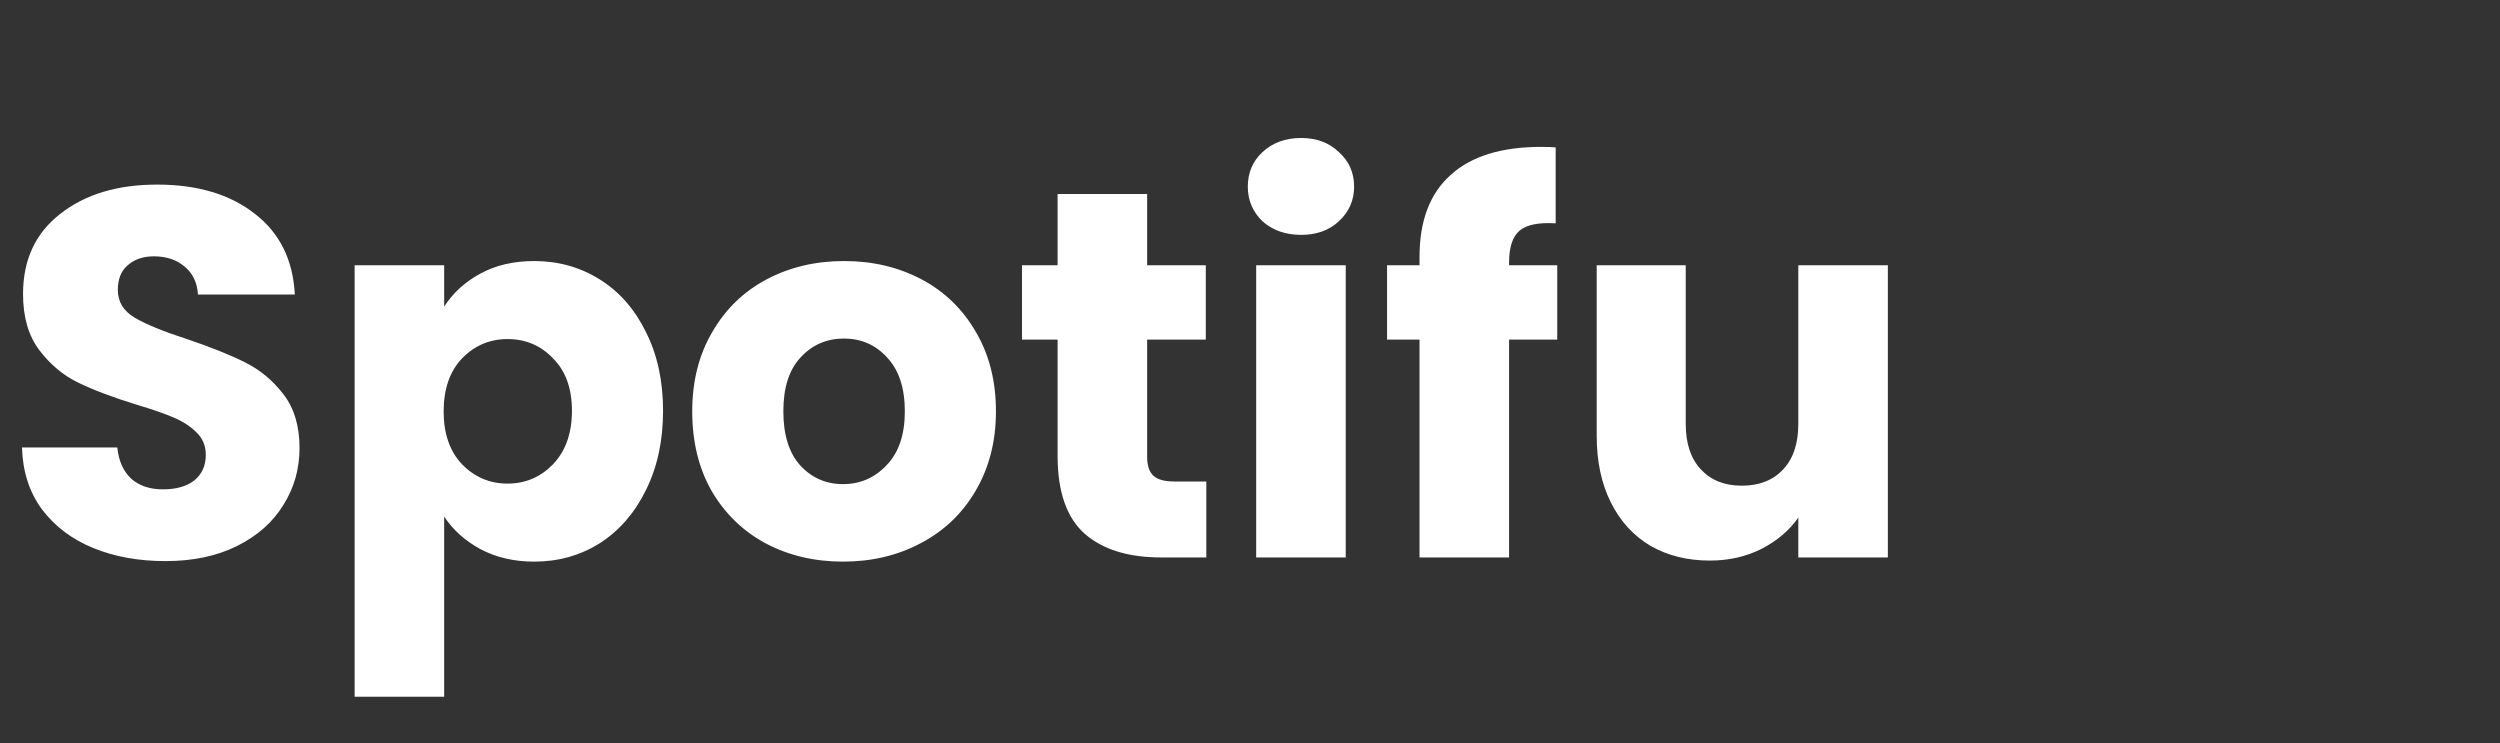 <svg xmlns="http://www.w3.org/2000/svg" width="148" height="44" fill="none" viewBox="0 0 148 44"><rect x="0" y="0" width="148" height="44" fill="#333333" stroke="none"/><path fill="#fff" d="M9.796 33.217C8.205 33.217 6.779 32.959 5.518 32.442C4.257 31.925 3.245 31.161 2.48 30.148C1.736 29.135 1.343 27.916 1.302 26.49H6.944C7.027 27.296 7.306 27.916 7.781 28.35C8.256 28.763 8.876 28.97 9.641 28.97C10.426 28.97 11.046 28.794 11.501 28.443C11.956 28.071 12.183 27.565 12.183 26.924C12.183 26.387 11.997 25.942 11.625 25.591C11.274 25.24 10.829 24.95 10.292 24.723C9.775 24.496 9.031 24.237 8.06 23.948C6.655 23.514 5.508 23.08 4.619 22.646C3.73 22.212 2.966 21.571 2.325 20.724C1.684 19.877 1.364 18.771 1.364 17.407C1.364 15.382 2.098 13.801 3.565 12.664C5.032 11.507 6.944 10.928 9.3 10.928C11.697 10.928 13.63 11.507 15.097 12.664C16.564 13.801 17.35 15.392 17.453 17.438H11.718C11.677 16.735 11.418 16.188 10.943 15.795C10.468 15.382 9.858 15.175 9.114 15.175C8.473 15.175 7.957 15.351 7.564 15.702C7.171 16.033 6.975 16.518 6.975 17.159C6.975 17.862 7.306 18.409 7.967 18.802C8.628 19.195 9.662 19.618 11.067 20.073C12.472 20.548 13.609 21.003 14.477 21.437C15.366 21.871 16.13 22.501 16.771 23.328C17.412 24.155 17.732 25.219 17.732 26.521C17.732 27.761 17.412 28.887 16.771 29.9C16.151 30.913 15.242 31.719 14.043 32.318C12.844 32.917 11.429 33.217 9.796 33.217ZM26.295 18.151C26.812 17.345 27.525 16.694 28.434 16.198C29.344 15.702 30.408 15.454 31.627 15.454C33.053 15.454 34.345 15.816 35.502 16.539C36.66 17.262 37.569 18.296 38.23 19.639C38.912 20.982 39.253 22.543 39.253 24.32C39.253 26.097 38.912 27.668 38.23 29.032C37.569 30.375 36.66 31.419 35.502 32.163C34.345 32.886 33.053 33.248 31.627 33.248C30.429 33.248 29.364 33 28.434 32.504C27.525 32.008 26.812 31.367 26.295 30.582V41.246H20.994V15.702H26.295V18.151ZM33.859 24.32C33.859 22.997 33.487 21.964 32.743 21.22C32.02 20.455 31.121 20.073 30.046 20.073C28.992 20.073 28.093 20.455 27.349 21.22C26.626 21.985 26.264 23.028 26.264 24.351C26.264 25.674 26.626 26.717 27.349 27.482C28.093 28.247 28.992 28.629 30.046 28.629C31.1 28.629 31.999 28.247 32.743 27.482C33.487 26.697 33.859 25.643 33.859 24.32ZM49.908 33.248C48.214 33.248 46.684 32.886 45.32 32.163C43.977 31.44 42.913 30.406 42.127 29.063C41.363 27.72 40.98 26.149 40.98 24.351C40.98 22.574 41.373 21.013 42.158 19.67C42.944 18.306 44.018 17.262 45.382 16.539C46.746 15.816 48.276 15.454 49.97 15.454C51.665 15.454 53.194 15.816 54.558 16.539C55.922 17.262 56.997 18.306 57.782 19.67C58.568 21.013 58.96 22.574 58.96 24.351C58.96 26.128 58.557 27.699 57.751 29.063C56.966 30.406 55.881 31.44 54.496 32.163C53.132 32.886 51.603 33.248 49.908 33.248ZM49.908 28.66C50.921 28.66 51.779 28.288 52.481 27.544C53.205 26.8 53.566 25.736 53.566 24.351C53.566 22.966 53.215 21.902 52.512 21.158C51.83 20.414 50.983 20.042 49.97 20.042C48.937 20.042 48.079 20.414 47.397 21.158C46.715 21.881 46.374 22.946 46.374 24.351C46.374 25.736 46.705 26.8 47.366 27.544C48.048 28.288 48.896 28.66 49.908 28.66ZM71.414 28.505V33H68.717C66.795 33 65.296 32.535 64.222 31.605C63.147 30.654 62.61 29.115 62.61 26.986V20.104H60.502V15.702H62.61V11.486H67.911V15.702H71.383V20.104H67.911V27.048C67.911 27.565 68.035 27.937 68.283 28.164C68.531 28.391 68.944 28.505 69.523 28.505H71.414ZM77.032 13.904C76.102 13.904 75.338 13.635 74.738 13.098C74.16 12.54 73.87 11.858 73.87 11.052C73.87 10.225 74.16 9.543 74.738 9.006C75.338 8.448 76.102 8.169 77.032 8.169C77.942 8.169 78.686 8.448 79.264 9.006C79.864 9.543 80.163 10.225 80.163 11.052C80.163 11.858 79.864 12.54 79.264 13.098C78.686 13.635 77.942 13.904 77.032 13.904ZM79.667 15.702V33H74.366V15.702H79.667ZM92.189 20.104H89.337V33H84.036V20.104H82.114V15.702H84.036V15.206C84.036 13.077 84.646 11.465 85.865 10.37C87.084 9.254 88.872 8.696 91.228 8.696C91.621 8.696 91.91 8.706 92.096 8.727V13.222C91.083 13.16 90.37 13.305 89.957 13.656C89.544 14.007 89.337 14.638 89.337 15.547V15.702H92.189V20.104ZM111.761 15.702V33H106.46V30.644C105.922 31.409 105.189 32.029 104.259 32.504C103.349 32.959 102.337 33.186 101.221 33.186C99.898 33.186 98.731 32.897 97.718 32.318C96.705 31.719 95.92 30.861 95.362 29.745C94.804 28.629 94.525 27.317 94.525 25.808V15.702H99.795V25.095C99.795 26.252 100.094 27.151 100.694 27.792C101.293 28.433 102.099 28.753 103.112 28.753C104.145 28.753 104.961 28.433 105.561 27.792C106.16 27.151 106.46 26.252 106.46 25.095V15.702H111.761Z"/></svg>